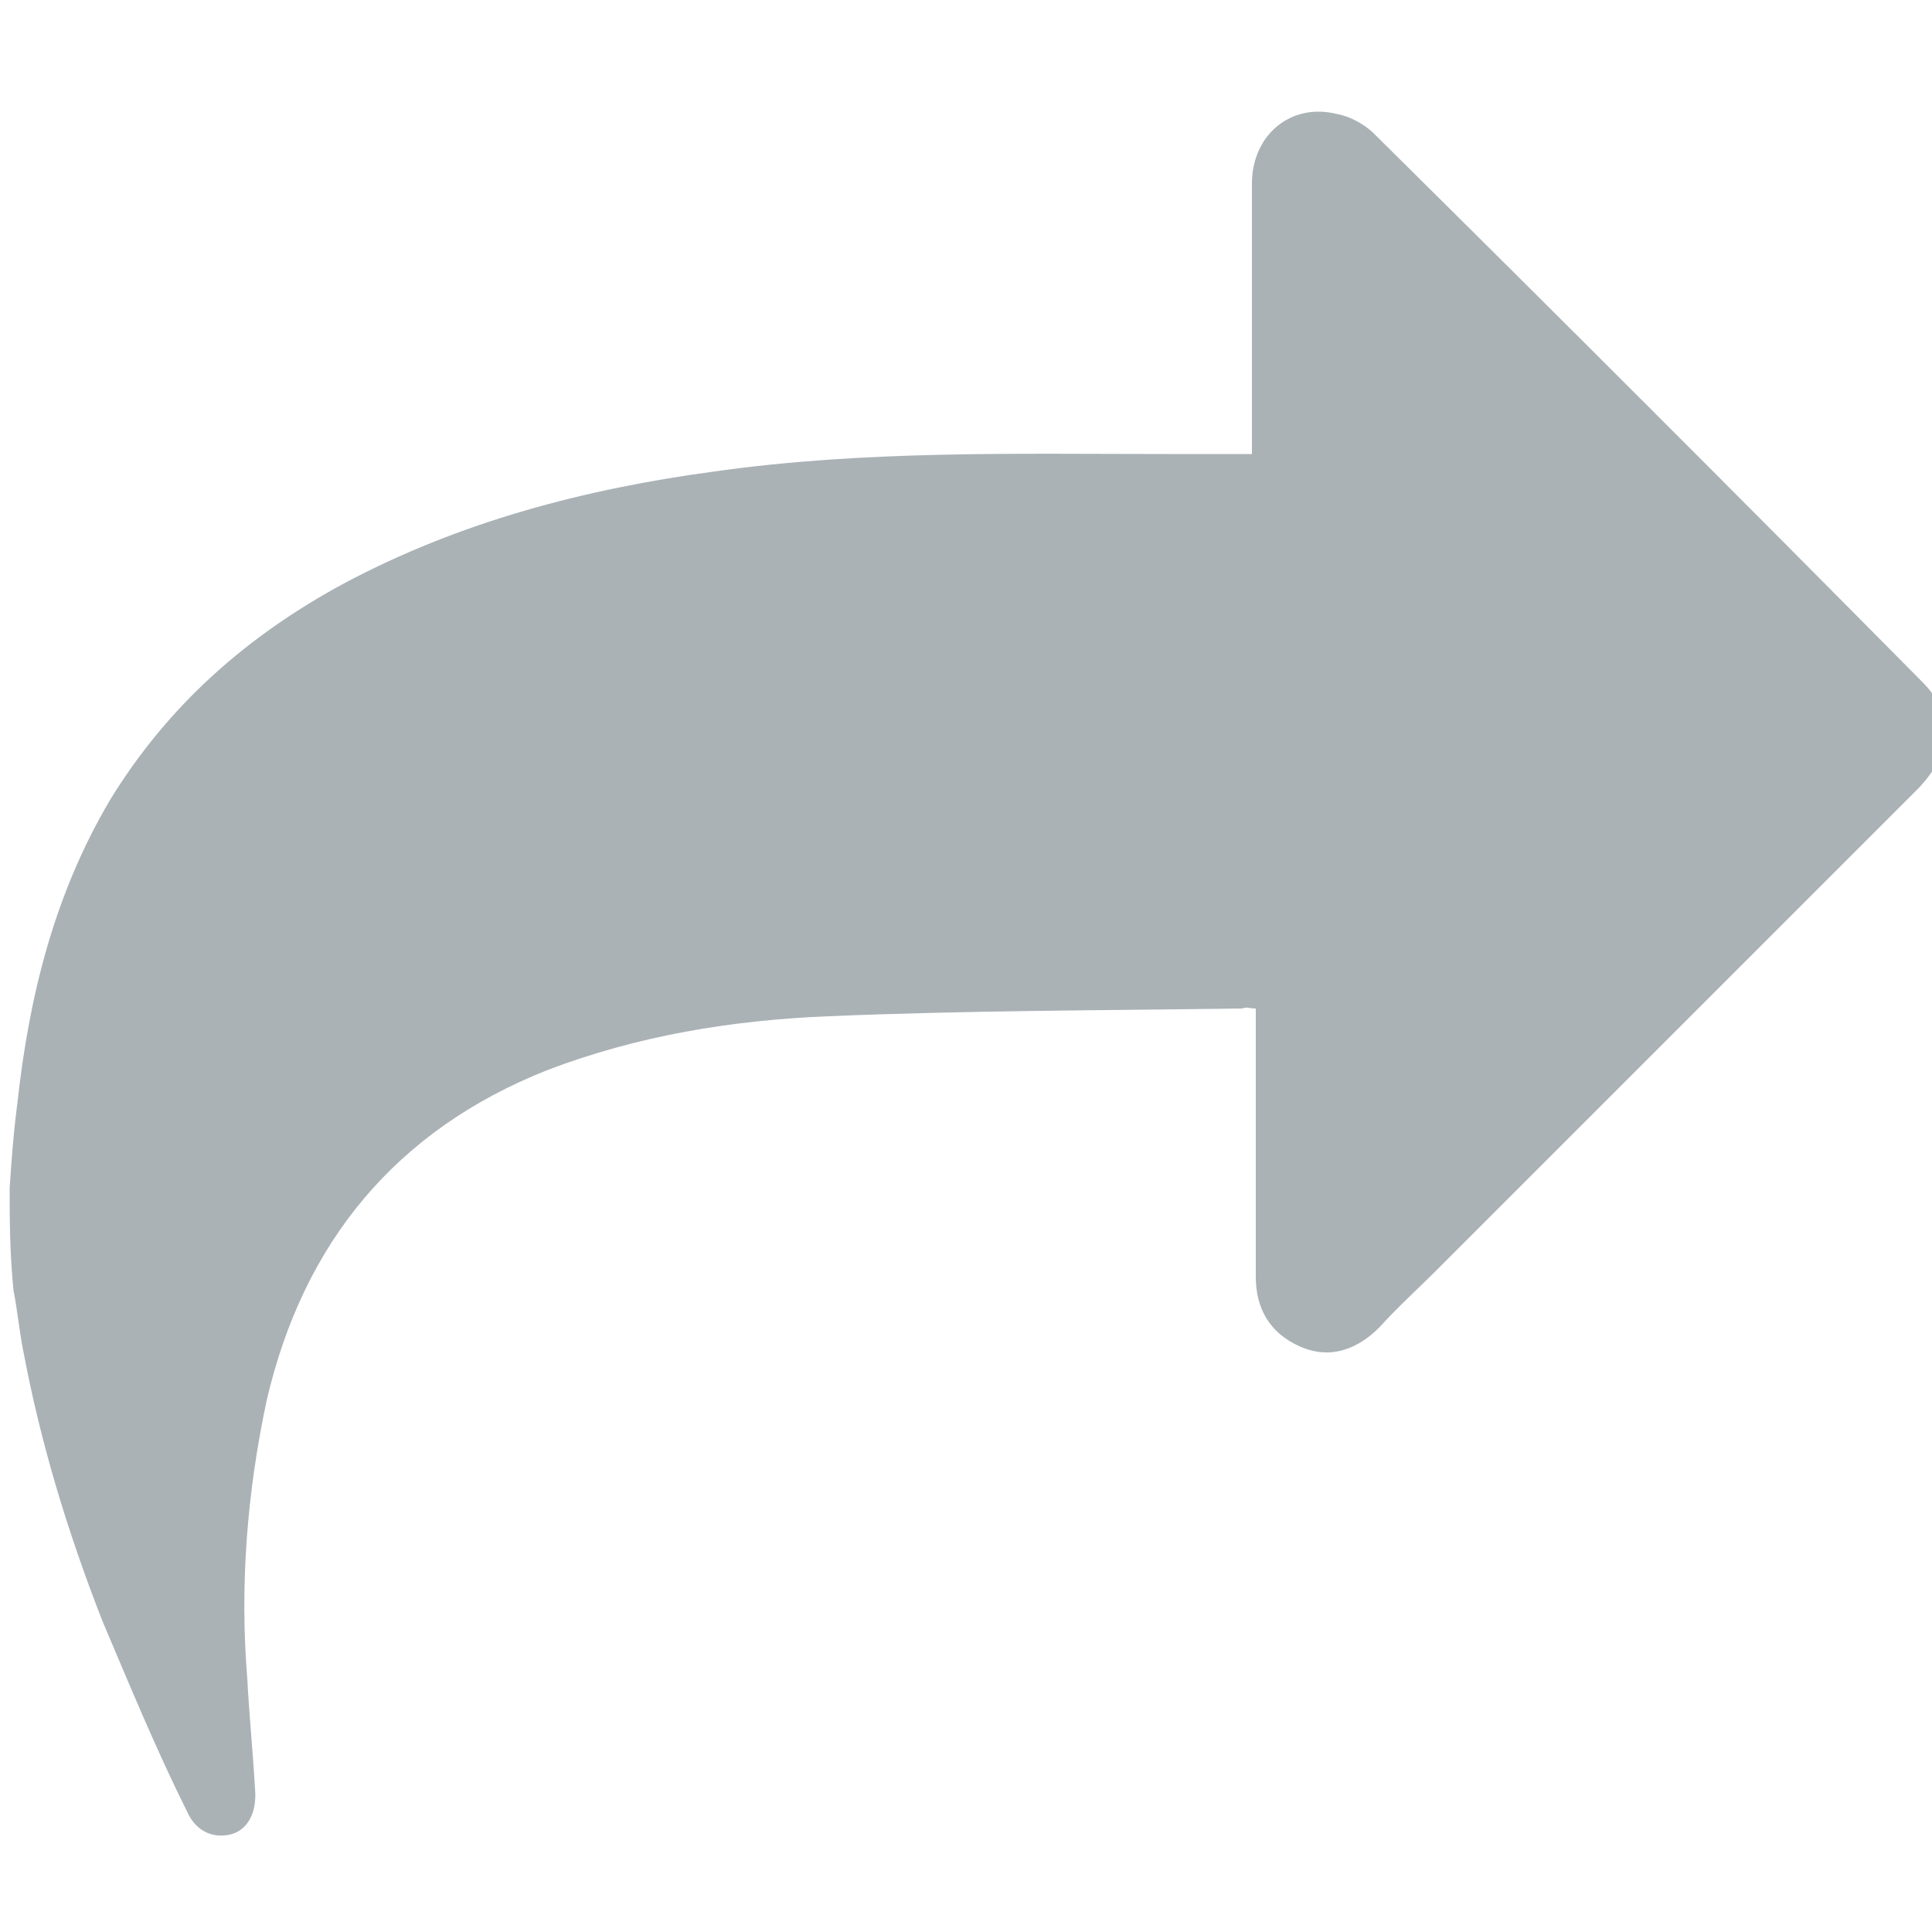 <?xml version="1.0" encoding="utf-8"?>
<!-- Generator: Adobe Illustrator 24.0.2, SVG Export Plug-In . SVG Version: 6.00 Build 0)  -->
<svg version="1.1" id="Layer_1" xmlns="http://www.w3.org/2000/svg" xmlns:xlink="http://www.w3.org/1999/xlink" x="0px" y="0px"
	 viewBox="0 0 100 100" style="enable-background:new 0 0 100 100;" xml:space="preserve">
<style type="text/css">
	.st0{fill:#AAB2B6;}
</style>
<g>
	<path class="st0" d="M0.5,61.5c0.1-1.5,0.2-2.9,0.4-4.4c0.6-5.5,1.9-10.8,4.8-15.7c3-4.9,7.1-8.5,12.1-11.2
		c6-3.2,12.5-4.9,19.2-5.8c7.8-1.1,15.6-0.9,23.5-0.9c1.4,0,2.8,0,4.3,0c0-0.4,0-0.7,0-1.1c0-4.3,0-8.7,0-12.9c0-2.5,2-4.2,4.4-3.6
		c0.6,0.1,1.4,0.5,1.9,1c9.5,9.4,19,18.9,28.4,28.4c1.7,1.7,1.6,3.6-0.2,5.5c-8.3,8.3-16.7,16.7-25,25c-0.9,0.9-2,1.9-2.9,2.9
		c-1.1,1.1-2.5,1.7-4.1,1s-2.3-2-2.3-3.6c0-4.3,0-8.5,0-12.8c0-0.3,0-0.7,0-1.1c-0.3,0-0.5-0.1-0.7,0c-7.1,0.1-14.3,0.1-21.4,0.4
		c-5,0.2-9.9,1-14.6,2.8c-7.8,3.1-12.6,8.9-14.5,17.1c-1,4.7-1.4,9.5-1,14.4c0.1,1.9,0.3,3.9,0.4,5.7c0.1,1.1-0.3,2-1.1,2.3
		c-0.9,0.3-1.9,0-2.4-1.1c-1.6-3.2-3-6.6-4.4-9.9c-1.8-4.6-3.2-9.2-4.1-14c-0.2-1-0.3-2.1-0.5-3.1C0.5,64.8,0.5,63.1,0.5,61.5z"/>
</g>
</svg>
